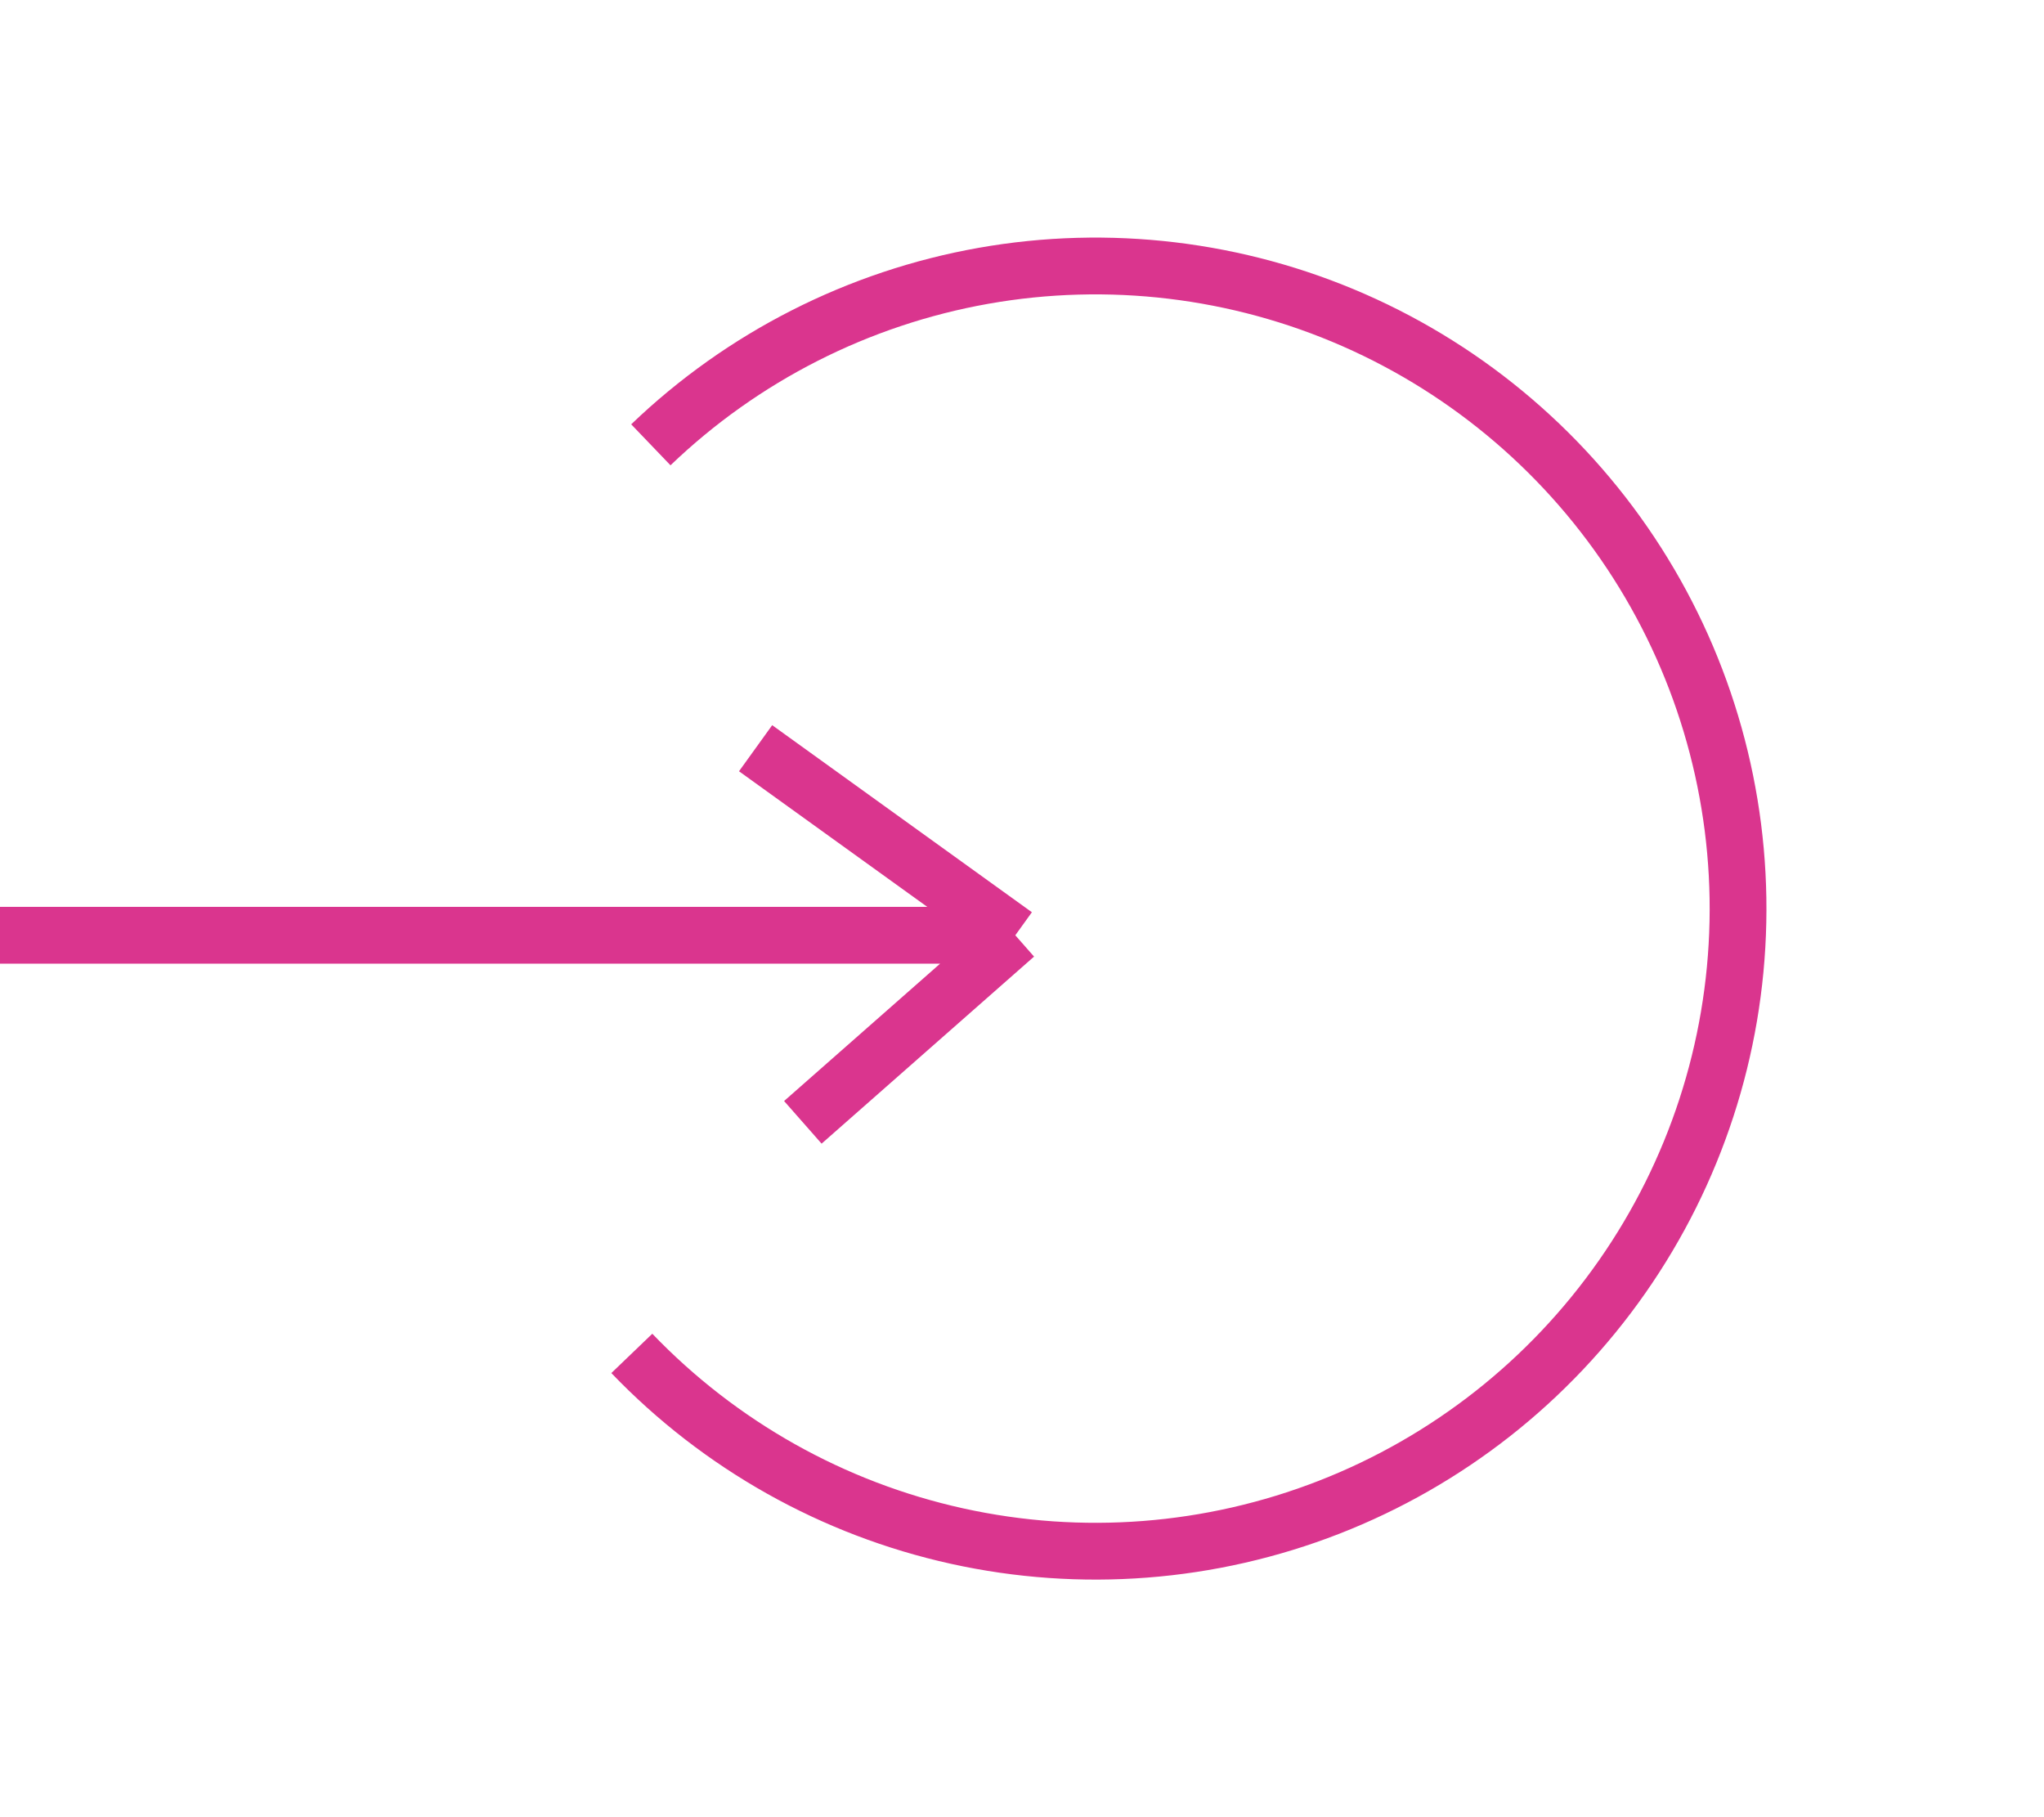 <svg width="36" height="32" viewBox="0 0 36 32" fill="none" xmlns="http://www.w3.org/2000/svg">
<path d="M11.463 7.833C13.079 6.283 15.117 5.248 17.321 4.857C19.524 4.467 21.795 4.739 23.844 5.638C25.893 6.538 27.63 8.025 28.834 9.911C30.038 11.798 30.656 13.999 30.609 16.237C30.563 18.474 29.853 20.648 28.571 22.482C27.289 24.317 25.492 25.73 23.407 26.543C21.321 27.356 19.042 27.533 16.856 27.05C14.671 26.568 12.678 25.448 11.128 23.833" stroke="#DA358E"/>
<path d="M0 16.47H17.882M17.882 16.47L13.308 13.176M17.882 16.47L14.14 19.764" stroke="#DA358E"/>
</svg>
